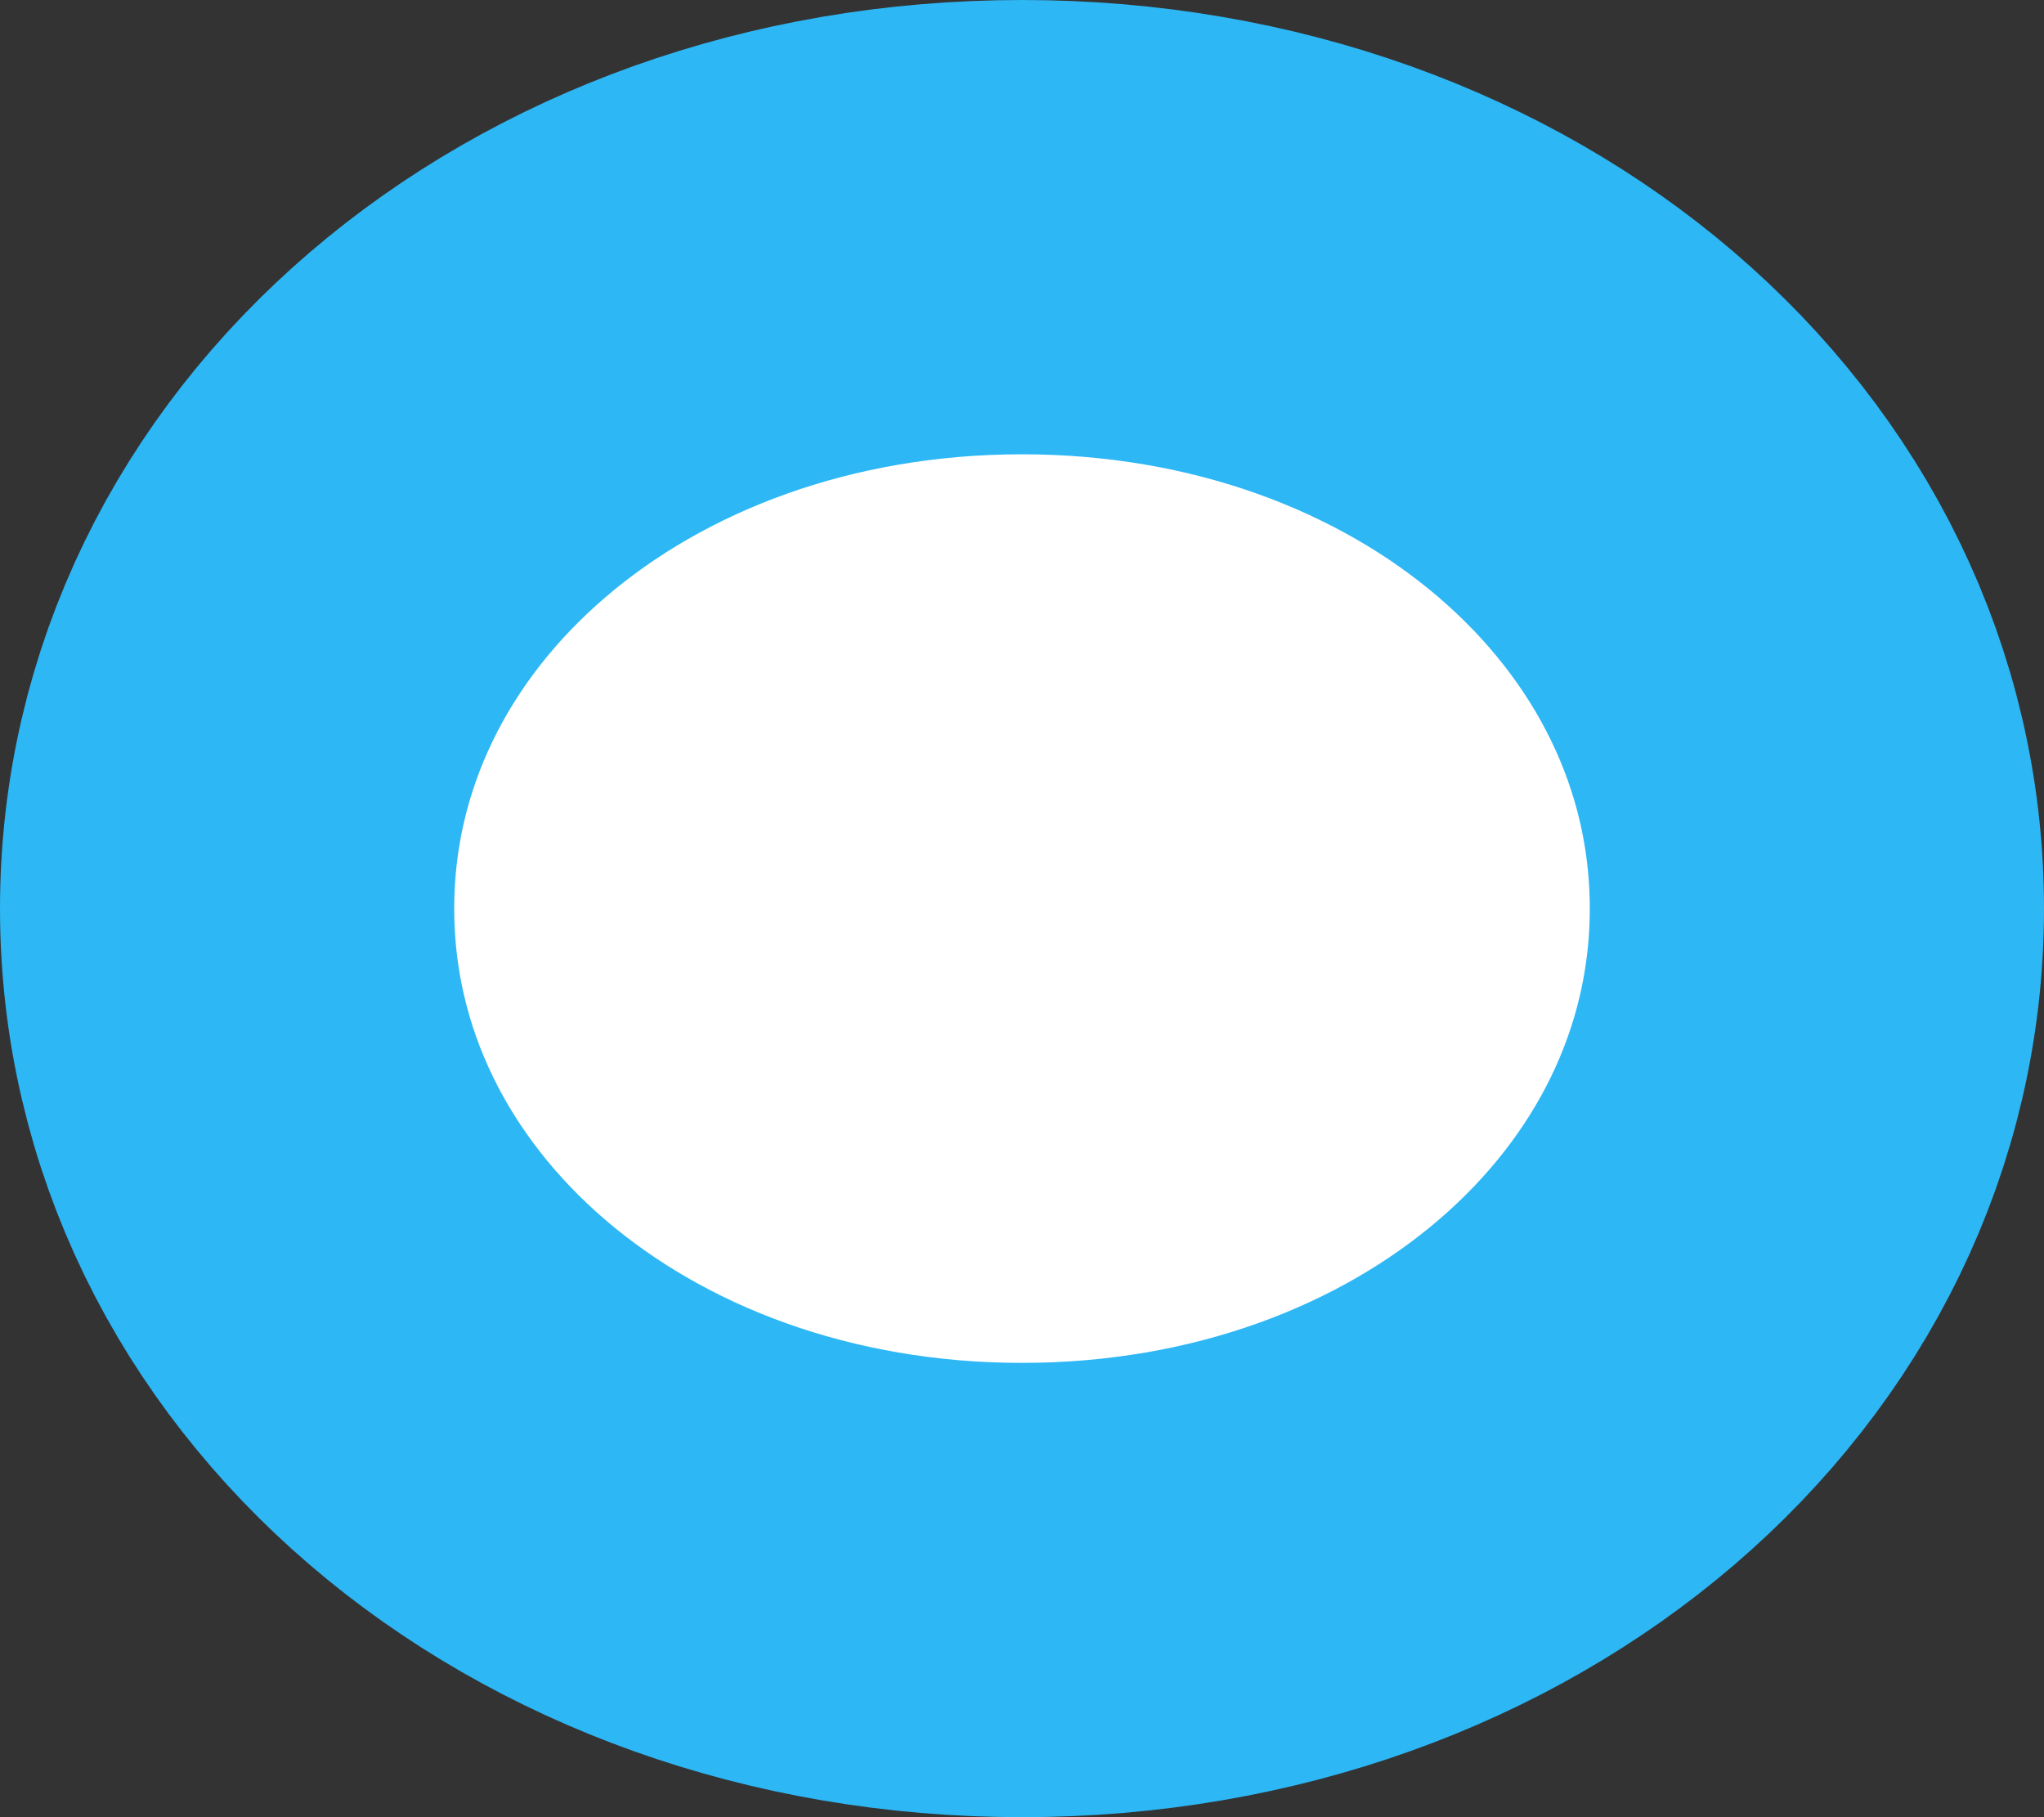 ﻿<?xml version="1.0" encoding="utf-8"?>
<svg version="1.1" xmlns:xlink="http://www.w3.org/1999/xlink" width="9px" height="8px" xmlns="http://www.w3.org/2000/svg">
  <rect width="100%" height="100%" fill="#333333" stroke="none"/>
  <g transform="matrix(1 0 0 1 -637 -718 )">
    <path d="M 641.5 719  C 643.46 719  645 720.32  645 722  C 645 723.68  643.46 725  641.5 725  C 639.54 725  638 723.68  638 722  C 638 720.32  639.54 719  641.5 719  Z " fill-rule="nonzero" fill="#ffffff" stroke="none" />
    <path d="M 641.5 719  C 643.46 719  645 720.32  645 722  C 645 723.68  643.46 725  641.5 725  C 639.54 725  638 723.68  638 722  C 638 720.32  639.54 719  641.5 719  Z " stroke-width="2" stroke="#2db7f5" fill="none" />
  </g>
</svg>